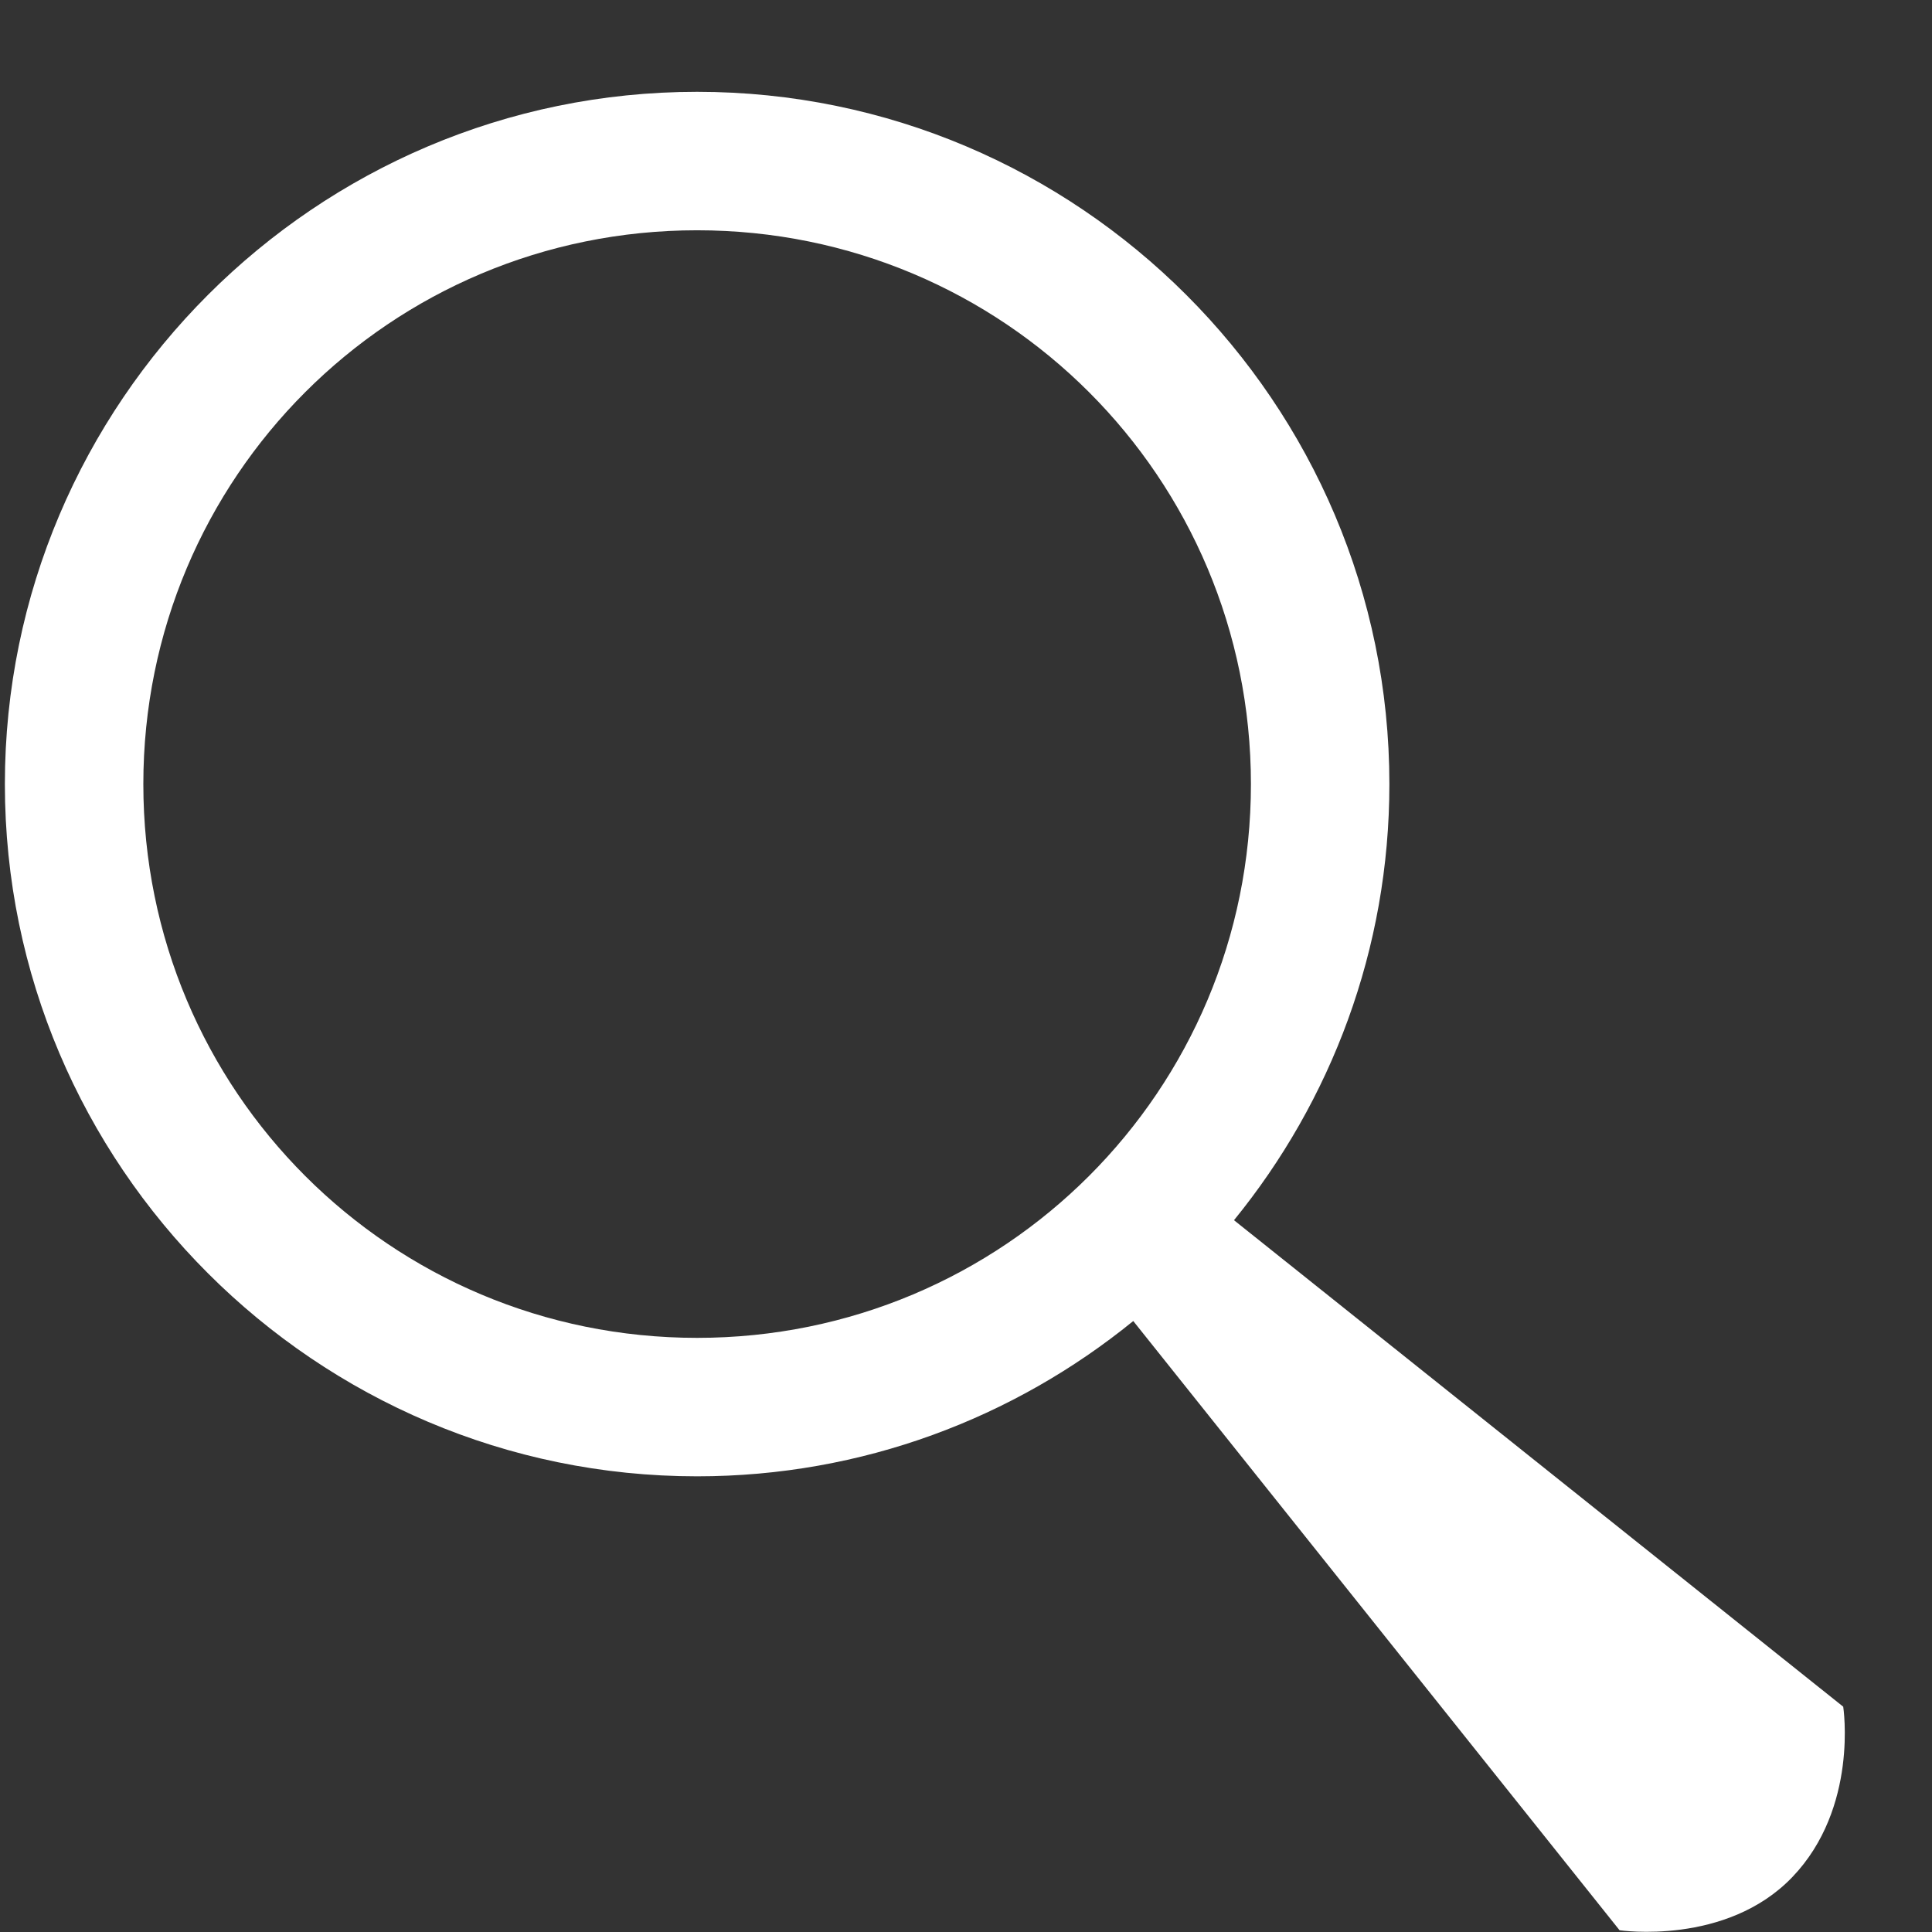 <svg xmlns="http://www.w3.org/2000/svg" width="21" height="21" viewBox="0 0 21 21" fill="none">
  <rect x="0" y="0" width="21" height="21" fill="#333333" stroke="none"/>
  <path d="M7.577 0.998C3.431 0.998 0.053 4.376 0.053 8.523C0.053 12.67 3.431 16.047 7.577 16.047C9.373 16.047 11.022 15.413 12.318 14.359L17.604 20.981C17.604 20.981 18.762 21.153 19.481 20.404C20.205 19.649 20.035 18.551 20.035 18.551L13.413 13.263C14.468 11.968 15.102 10.318 15.102 8.523C15.102 4.376 11.724 0.998 7.577 0.998ZM7.577 2.503C10.911 2.503 13.597 5.189 13.597 8.523C13.597 11.856 10.911 14.542 7.577 14.542C4.244 14.542 1.558 11.856 1.558 8.523C1.558 5.189 4.244 2.503 7.577 2.503Z" fill="white"/>
</svg>